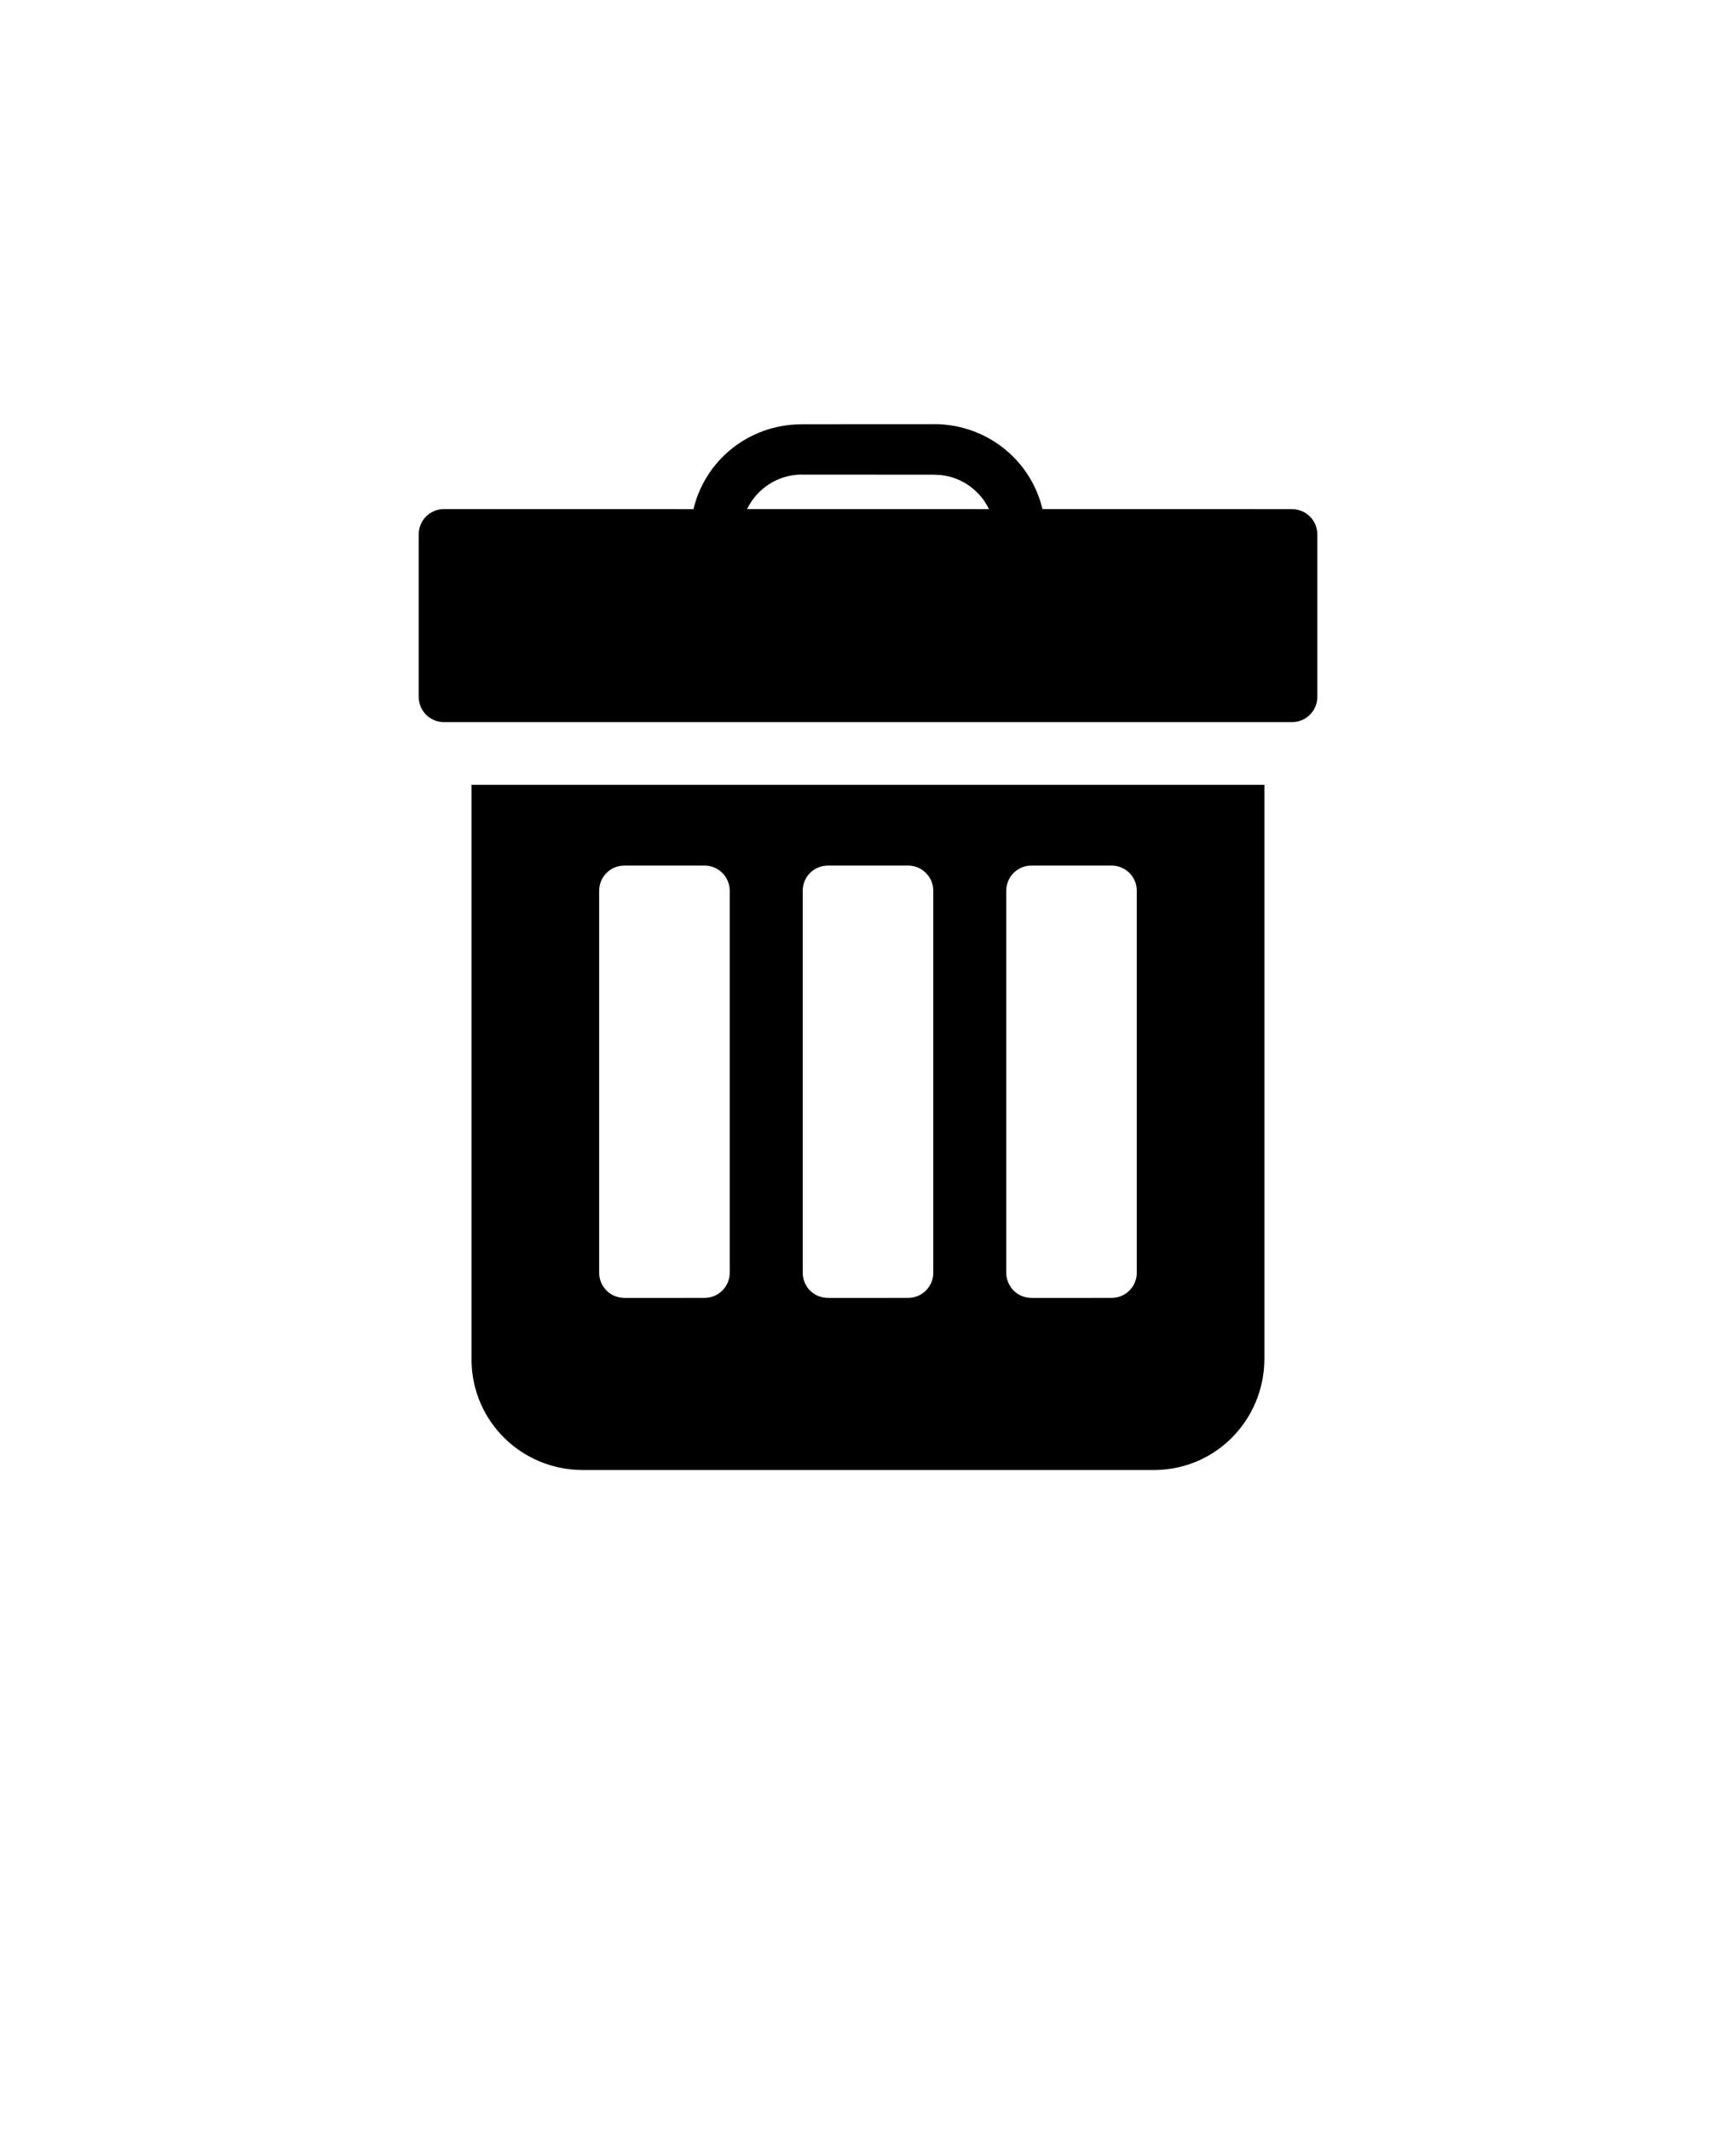 <svg xmlns="http://www.w3.org/2000/svg" version="1.1" viewBox="-5.0 -10.0 110.0 135.0">
 <path d="m45.77 20.062v0.004l8.457 0.004v0.004c1.516 0.004 2.82 0.895 3.438 2.176v0.004l-15.32-0.004h-0.008c0.621-1.285 1.926-2.172 3.434-2.188zm8.461-3.195v0.004l-8.465 0.004v0.004c-3.316 0.012-6.09 2.281-6.824 5.371v0.004l-15.812-0.004c-0.426 0-0.832 0.168-1.133 0.469-0.297 0.301-0.465 0.707-0.465 1.129v10.297c0 0.426 0.168 0.832 0.465 1.129 0.285 0.285 0.668 0.453 1.07 0.469h53.805c0.883 0 1.598-0.715 1.598-1.598v-10.297c0-0.879-0.715-1.594-1.598-1.594l-15.812-0.004-0.004 0.004c-0.73-3.094-3.508-5.363-6.824-5.387zm-19.668 27.961v0.004h5.078 0.004c0.879 0 1.594 0.715 1.594 1.594v24.195c0 0.883-0.715 1.598-1.598 1.598l-5.078 0.004v-0.004c-0.426 0-0.832-0.168-1.129-0.465-0.301-0.301-0.469-0.707-0.469-1.129v-24.199c0-0.426 0.168-0.832 0.469-1.129 0.293-0.297 0.691-0.461 1.105-0.461h0.023zm12.898 0v0.004h5.078c0.883 0 1.598 0.715 1.598 1.594v24.195c0 0.883-0.715 1.598-1.598 1.598l-5.078 0.004v-0.004c-0.426 0-0.832-0.168-1.133-0.465-0.297-0.301-0.465-0.707-0.465-1.129v-24.199c0-0.426 0.168-0.832 0.465-1.129s0.695-0.461 1.109-0.461h0.023zm12.898 0v0.004h5.078c0.883 0 1.594 0.715 1.594 1.594v24.195c0 0.883-0.715 1.598-1.594 1.598l-5.078 0.004-0.004-0.004c-0.422 0-0.828-0.168-1.129-0.465-0.297-0.301-0.465-0.707-0.465-1.129v-24.199c0-0.426 0.168-0.832 0.465-1.129 0.297-0.297 0.691-0.461 1.109-0.461h0.02v-0.004zm-35.48-5.113v36.535c0.074 3.82 3.18 6.848 7.012 6.871h36.355c3.82-0.07 6.844-3.18 6.871-7.012v-36.395z"/>
</svg>